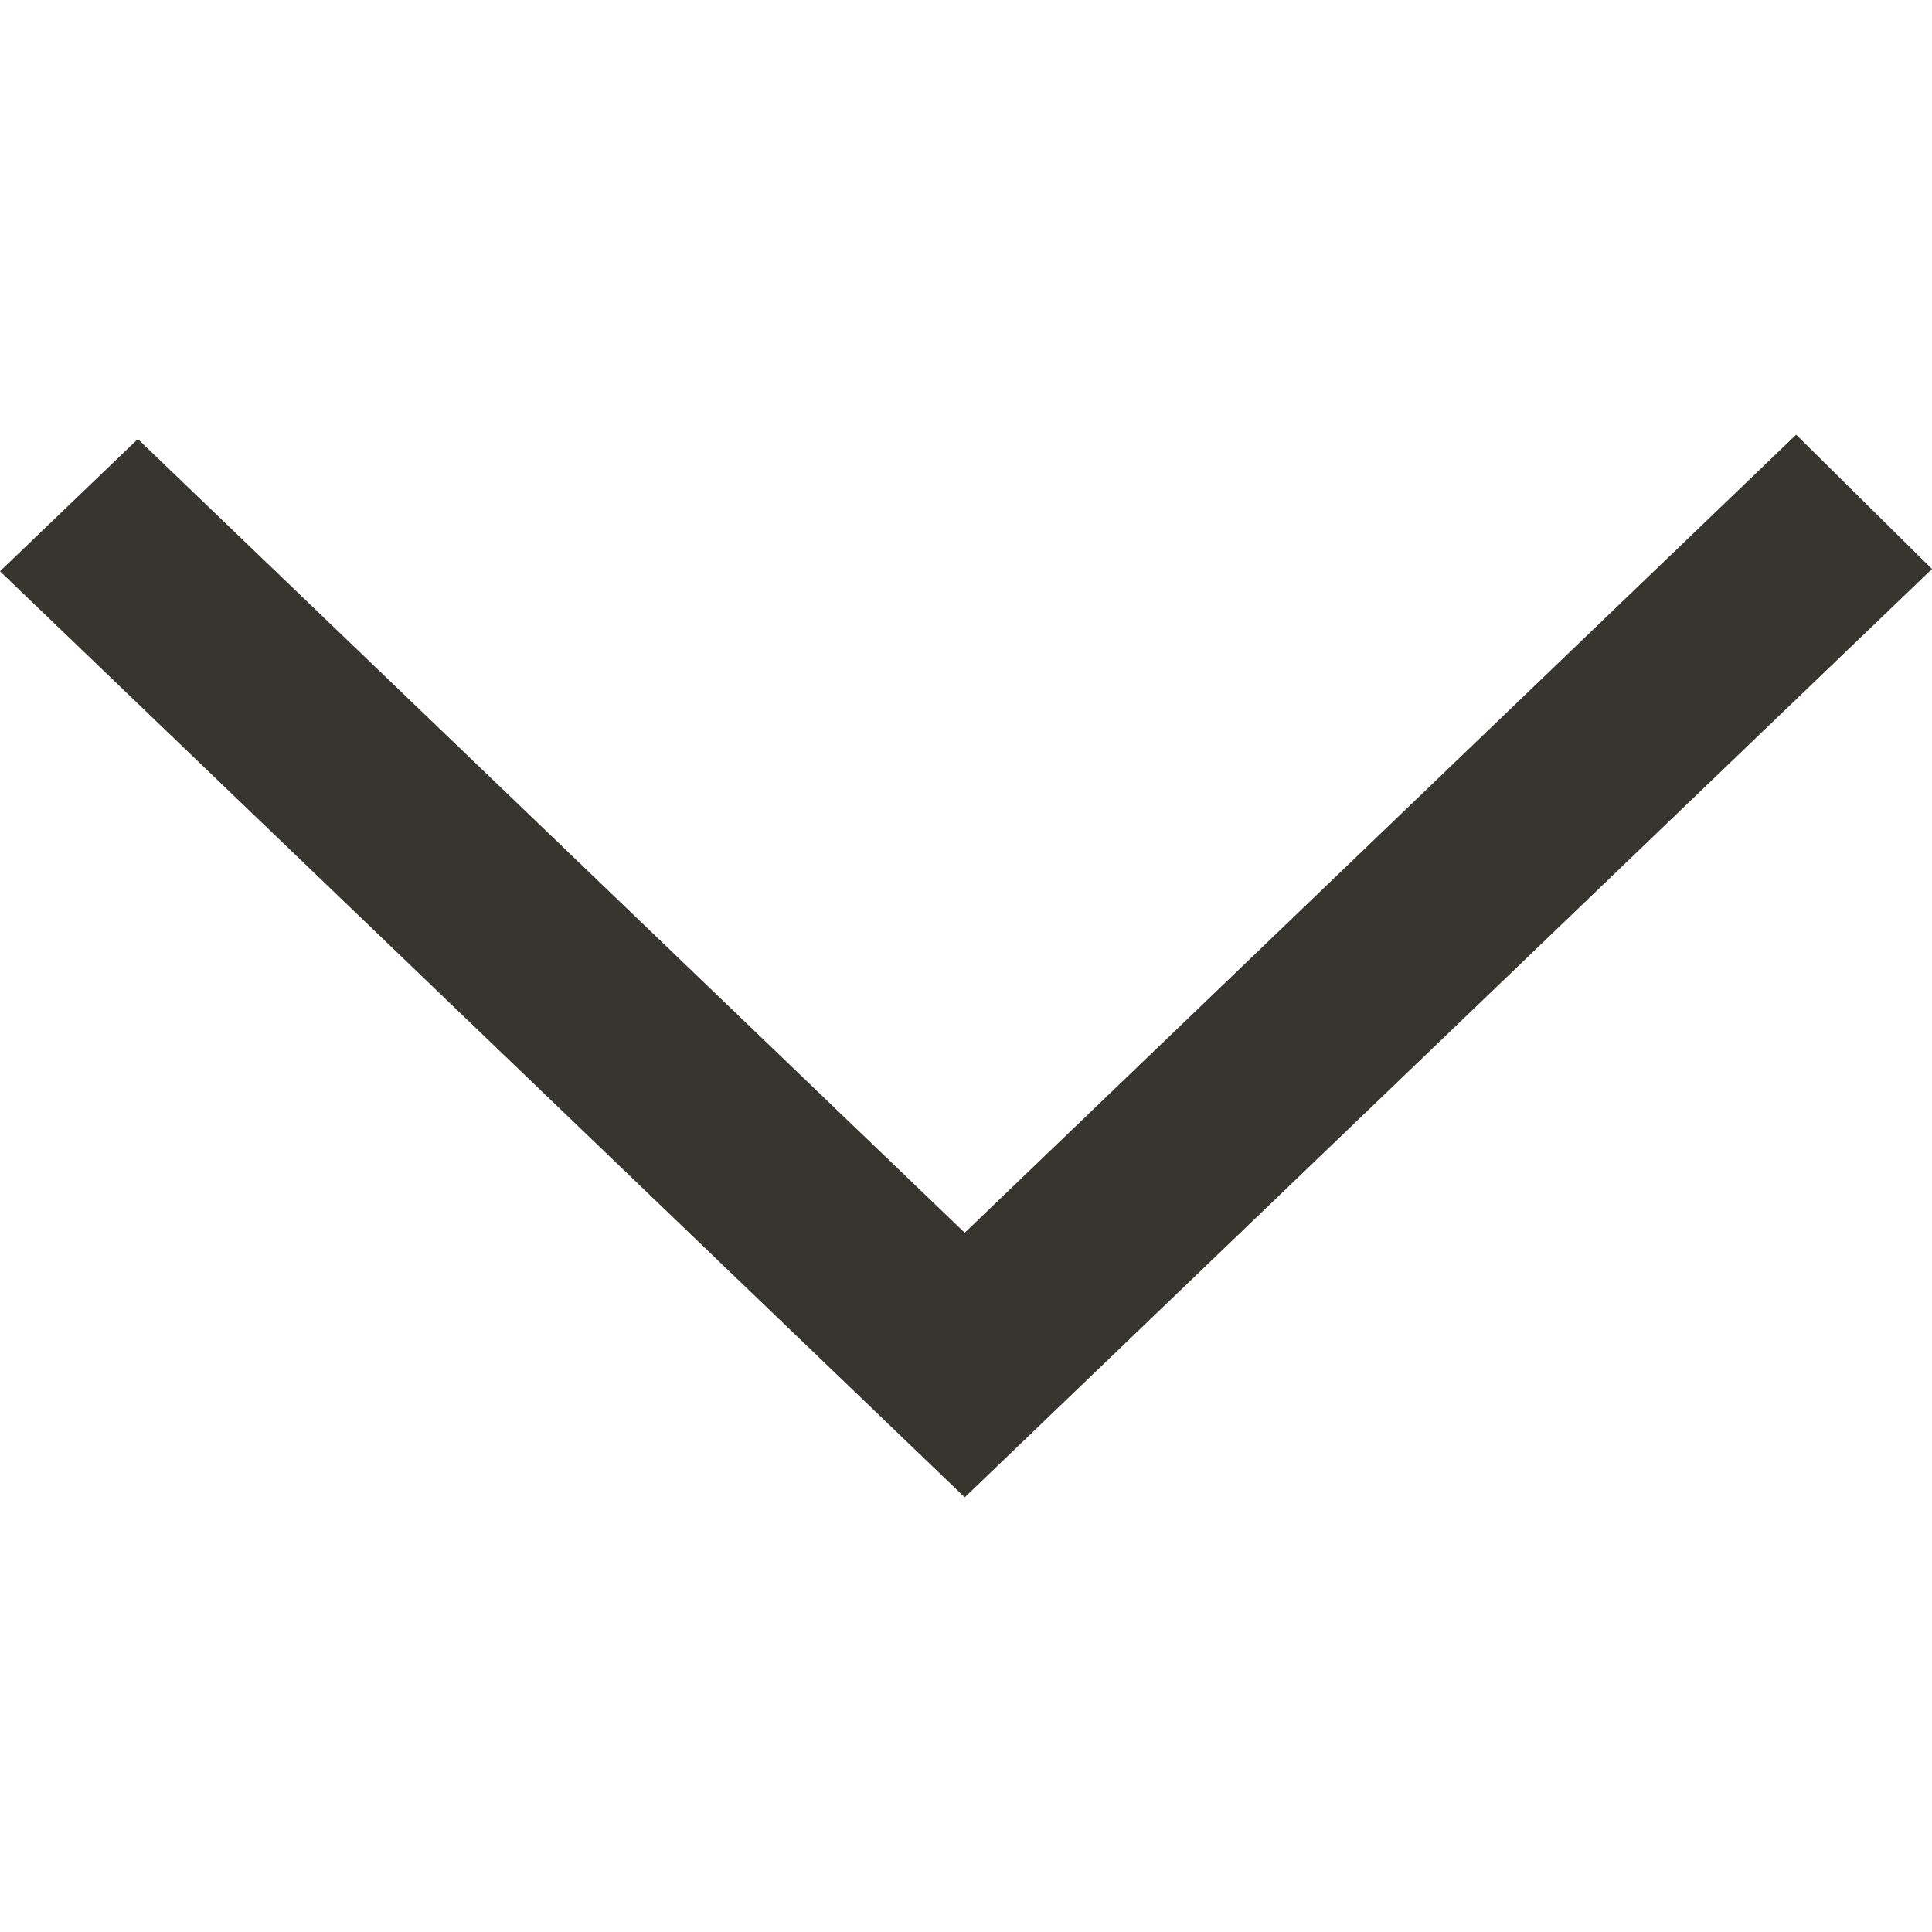 <!-- Generated by IcoMoon.io -->
<svg version="1.1" xmlns="http://www.w3.org/2000/svg" width="32" height="32" viewBox="0 0 32 32">
<title>as-arrow_down-3</title>
<path fill="#37352f" d="M32 9.424l-2.25-2.224-13.771 13.218-13.696-13.146-2.283 2.19c3.381 3.246 12.822 12.309 15.979 15.338 2.346-2.25 0.059-0.056 16.021-15.376z"></path>
</svg>
